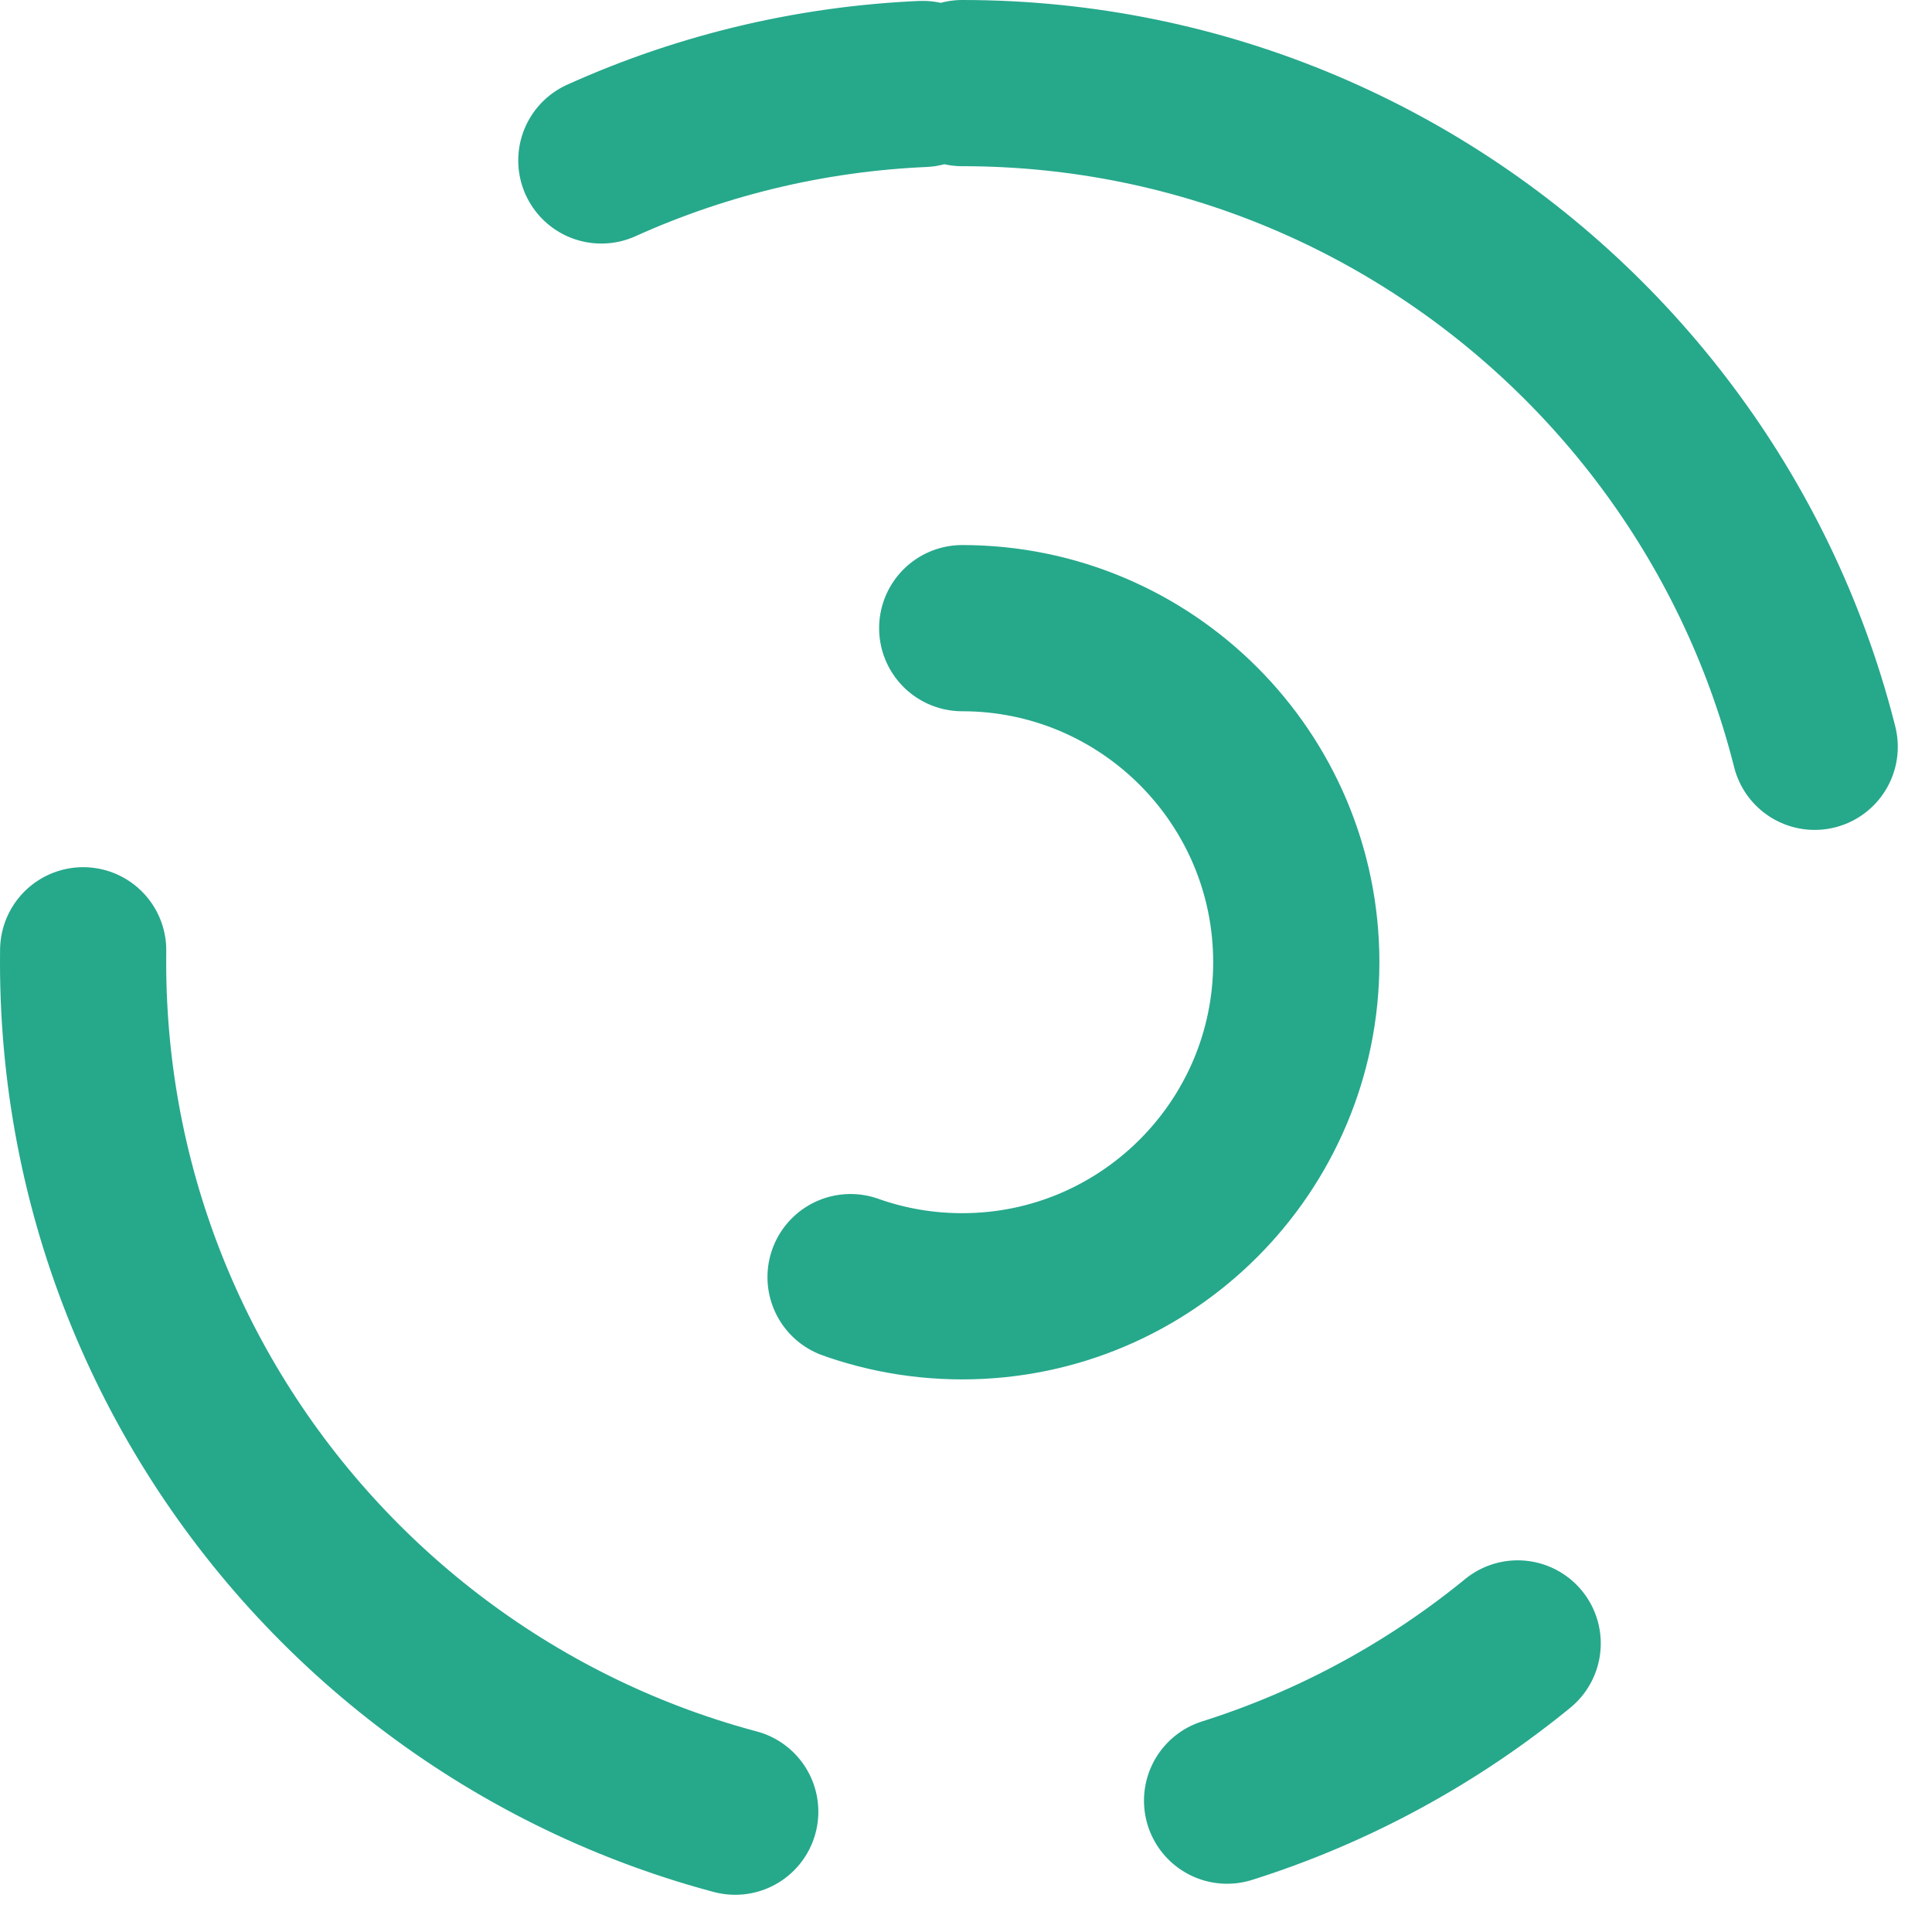 <?xml version="1.0" encoding="UTF-8" standalone="no"?><!DOCTYPE svg PUBLIC "-//W3C//DTD SVG 1.1//EN" "http://www.w3.org/Graphics/SVG/1.1/DTD/svg11.dtd"><svg width="100%" height="100%" viewBox="0 0 93 93" version="1.1" xmlns="http://www.w3.org/2000/svg" xmlns:xlink="http://www.w3.org/1999/xlink" xml:space="preserve" style="fill-rule:evenodd;clip-rule:evenodd;stroke-linecap:round;stroke-linejoin:round;stroke-miterlimit:3;"><path d="M46.318,4c23.356,0 42.318,18.962 42.318,42.318c0,23.356 -18.962,42.318 -42.318,42.318c-23.356,0 -42.318,-18.962 -42.318,-42.318c0,-23.356 18.962,-42.318 42.318,-42.318Zm0,26.237c8.875,0 16.081,7.206 16.081,16.081c0,8.875 -7.206,16.081 -16.081,16.081c-8.875,0 -16.081,-7.206 -16.081,-16.081c0,-8.875 7.206,-16.081 16.081,-16.081Z" style="fill:none;stroke:#26a88b;stroke-width:8px;stroke-dasharray:56,48,16,24;"/></svg>